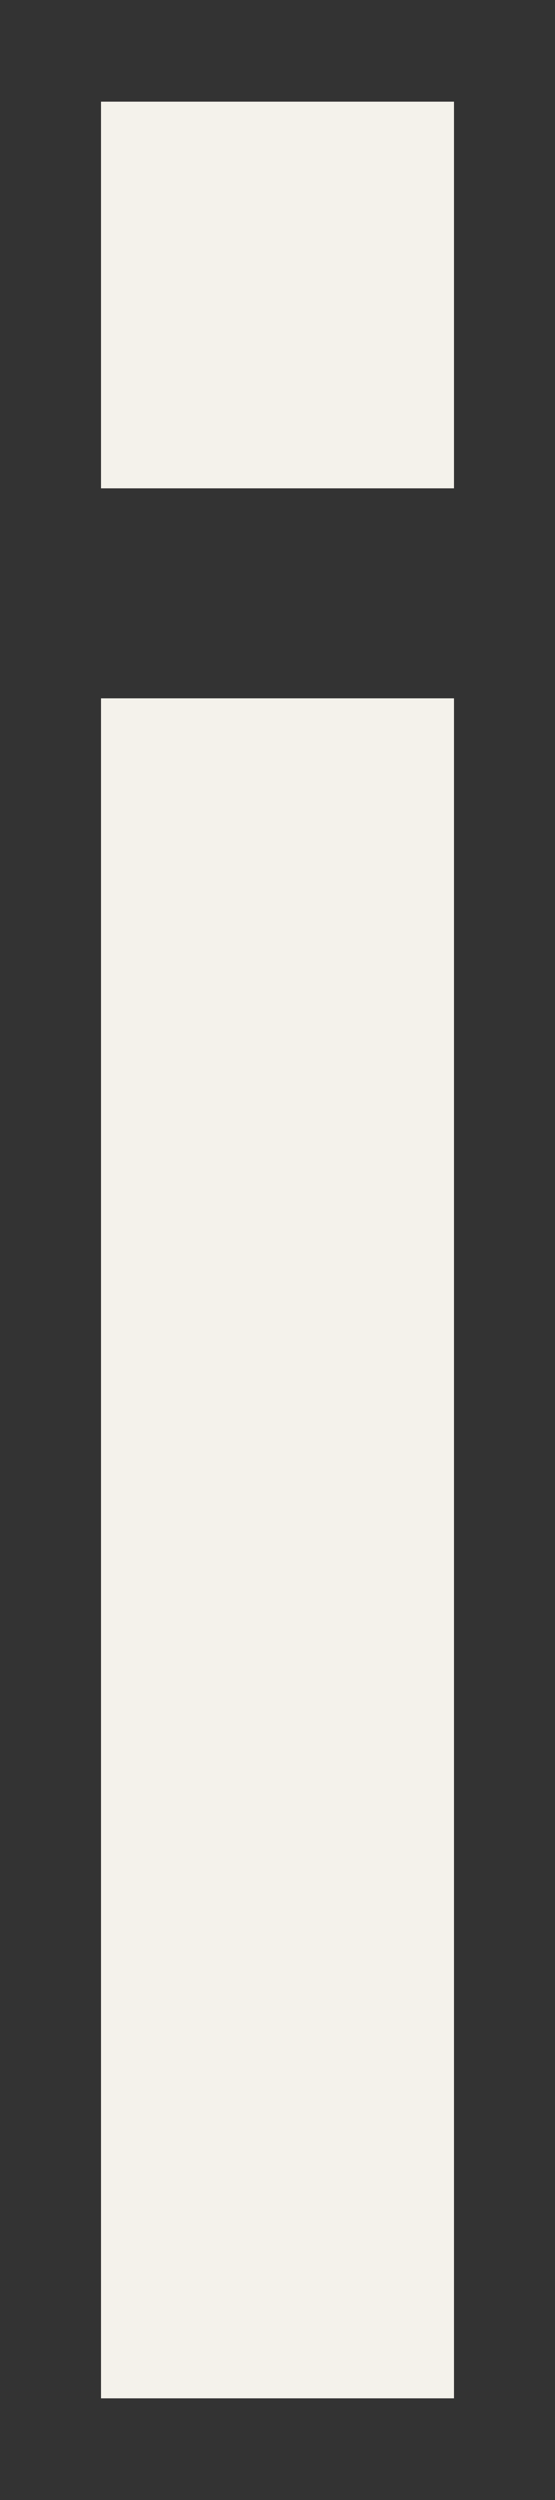<svg width="4" height="18" viewBox="0 0 4 18" fill="none" xmlns="http://www.w3.org/2000/svg">
<rect x="0" y="0" width="4" height="18" fill="#333333" stroke="none"/>
<path id="i" d="M3.272 3.516H0.728V0.732H3.272V3.516ZM3.272 17.268H0.728V5.028H3.272V17.268Z" fill="#F4F2EB"/>
</svg>
